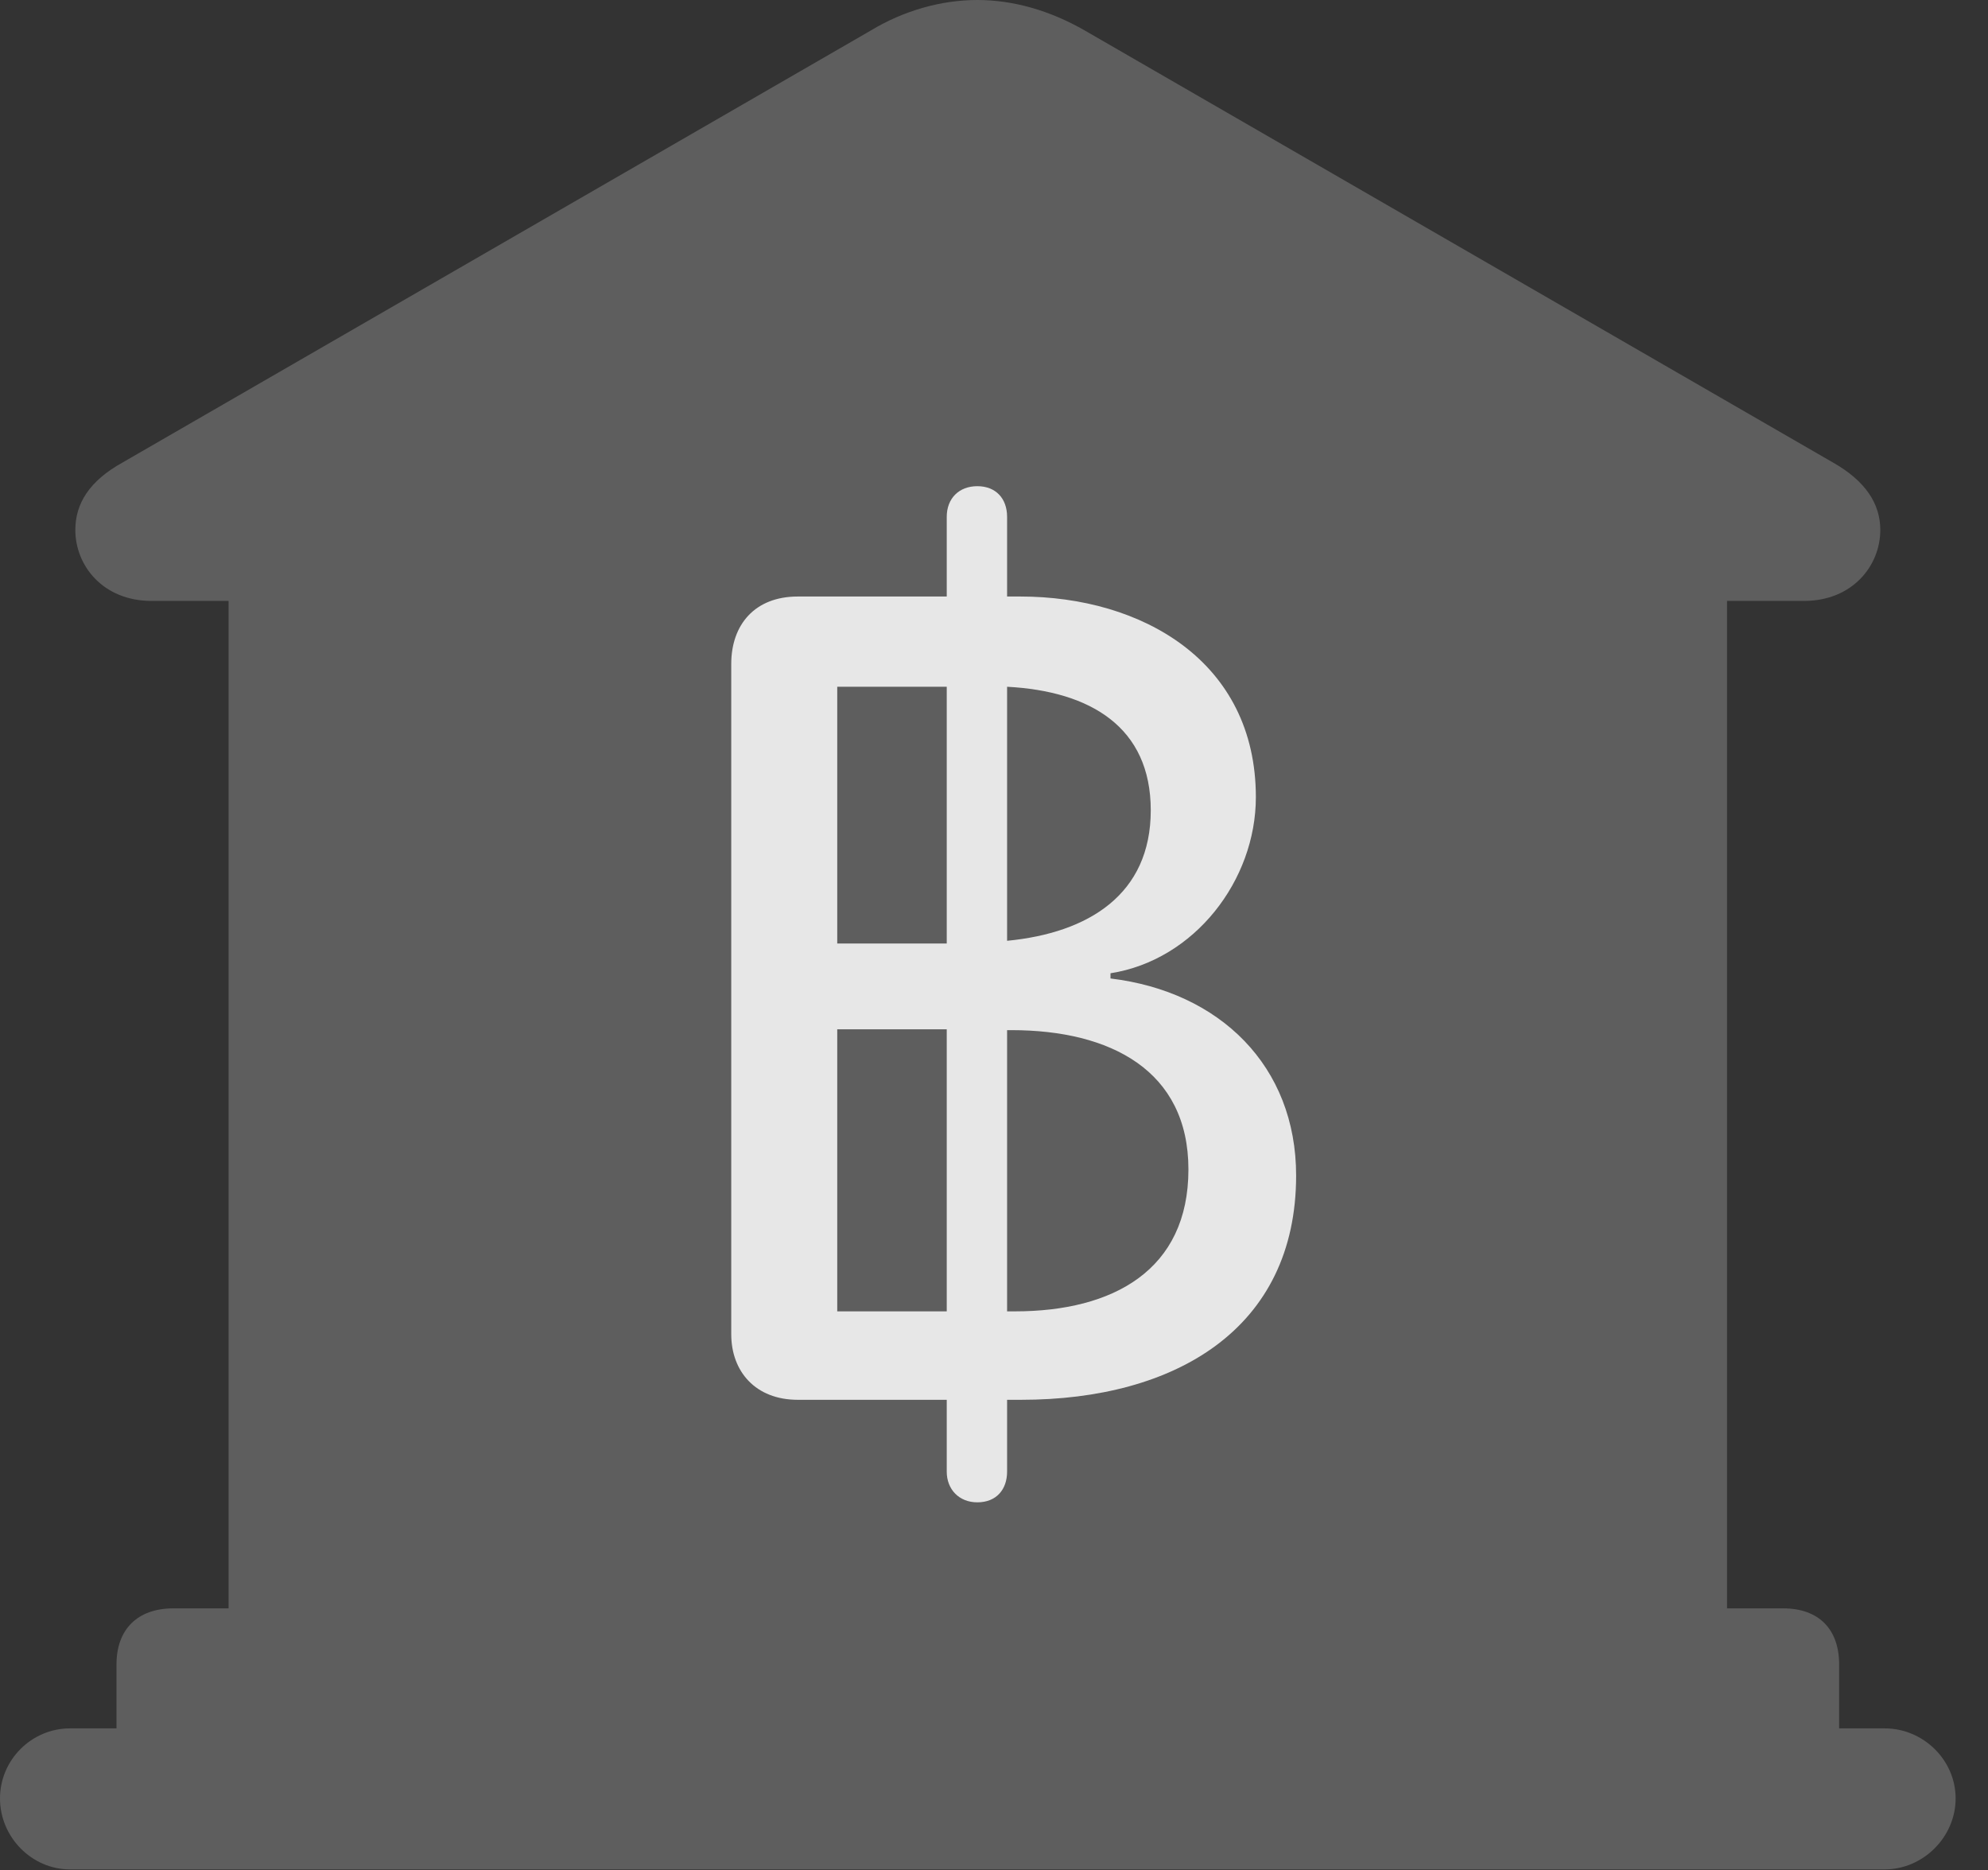<?xml version="1.0" encoding="UTF-8"?>
<!--Generator: Apple Native CoreSVG 341-->
<!DOCTYPE svg
PUBLIC "-//W3C//DTD SVG 1.1//EN"
       "http://www.w3.org/Graphics/SVG/1.1/DTD/svg11.dtd">
<svg version="1.1" xmlns="http://www.w3.org/2000/svg" xmlns:xlink="http://www.w3.org/1999/xlink" viewBox="0 0 22.168 20.85">
 <rect x="0" y="0" width="22.168" height="20.85" fill="#333333" stroke="none"/>
 <g>
  <rect height="20.85" opacity="0" width="22.168" x="0" y="0"/>
  <path d="M1.299 19.707L20.508 19.707L20.508 18.555C20.508 18.164 20.283 17.93 19.883 17.93L19.258 17.93L19.258 6.699L20.117 6.699C20.654 6.699 20.967 6.309 20.967 5.908C20.967 5.615 20.801 5.361 20.439 5.156L12.1 0.342C11.709 0.117 11.299 0 10.898 0C10.498 0 10.078 0.117 9.707 0.342L1.367 5.156C0.996 5.361 0.84 5.615 0.84 5.908C0.84 6.309 1.152 6.699 1.689 6.699L2.549 6.699L2.549 17.93L1.934 17.93C1.533 17.93 1.299 18.164 1.299 18.555ZM0.781 20.84L21.016 20.84C21.445 20.84 21.807 20.479 21.807 20.049C21.807 19.619 21.445 19.268 21.016 19.268L0.781 19.268C0.352 19.268 0 19.619 0 20.049C0 20.479 0.352 20.84 0.781 20.84Z" fill="white" fill-opacity="0.212"/>
  <path d="M8.896 15.605C8.428 15.605 8.154 15.293 8.154 14.873L8.154 7.402C8.154 6.963 8.418 6.65 8.896 6.65L10.557 6.65L10.557 5.762C10.557 5.557 10.693 5.42 10.898 5.42C11.104 5.42 11.23 5.557 11.23 5.762L11.23 6.65L11.377 6.65C12.734 6.65 14.004 7.373 14.004 8.887C14.004 9.814 13.32 10.703 12.383 10.85L12.383 10.908C13.604 11.055 14.453 11.885 14.453 13.105C14.453 14.815 13.105 15.605 11.387 15.605L11.23 15.605L11.23 16.406C11.23 16.602 11.113 16.748 10.898 16.748C10.693 16.748 10.557 16.602 10.557 16.406L10.557 15.605ZM9.336 14.619L10.557 14.619L10.557 11.475L9.336 11.475ZM9.336 10.518L10.557 10.518L10.557 7.656L9.336 7.656ZM11.23 14.619L11.318 14.619C12.412 14.619 13.252 14.16 13.252 13.037C13.252 11.934 12.383 11.484 11.279 11.484L11.23 11.484ZM11.23 10.488C12.139 10.4 12.832 9.971 12.832 9.033C12.832 8.105 12.158 7.705 11.23 7.656Z" fill="white" fill-opacity="0.85"/>
 </g>
</svg>
